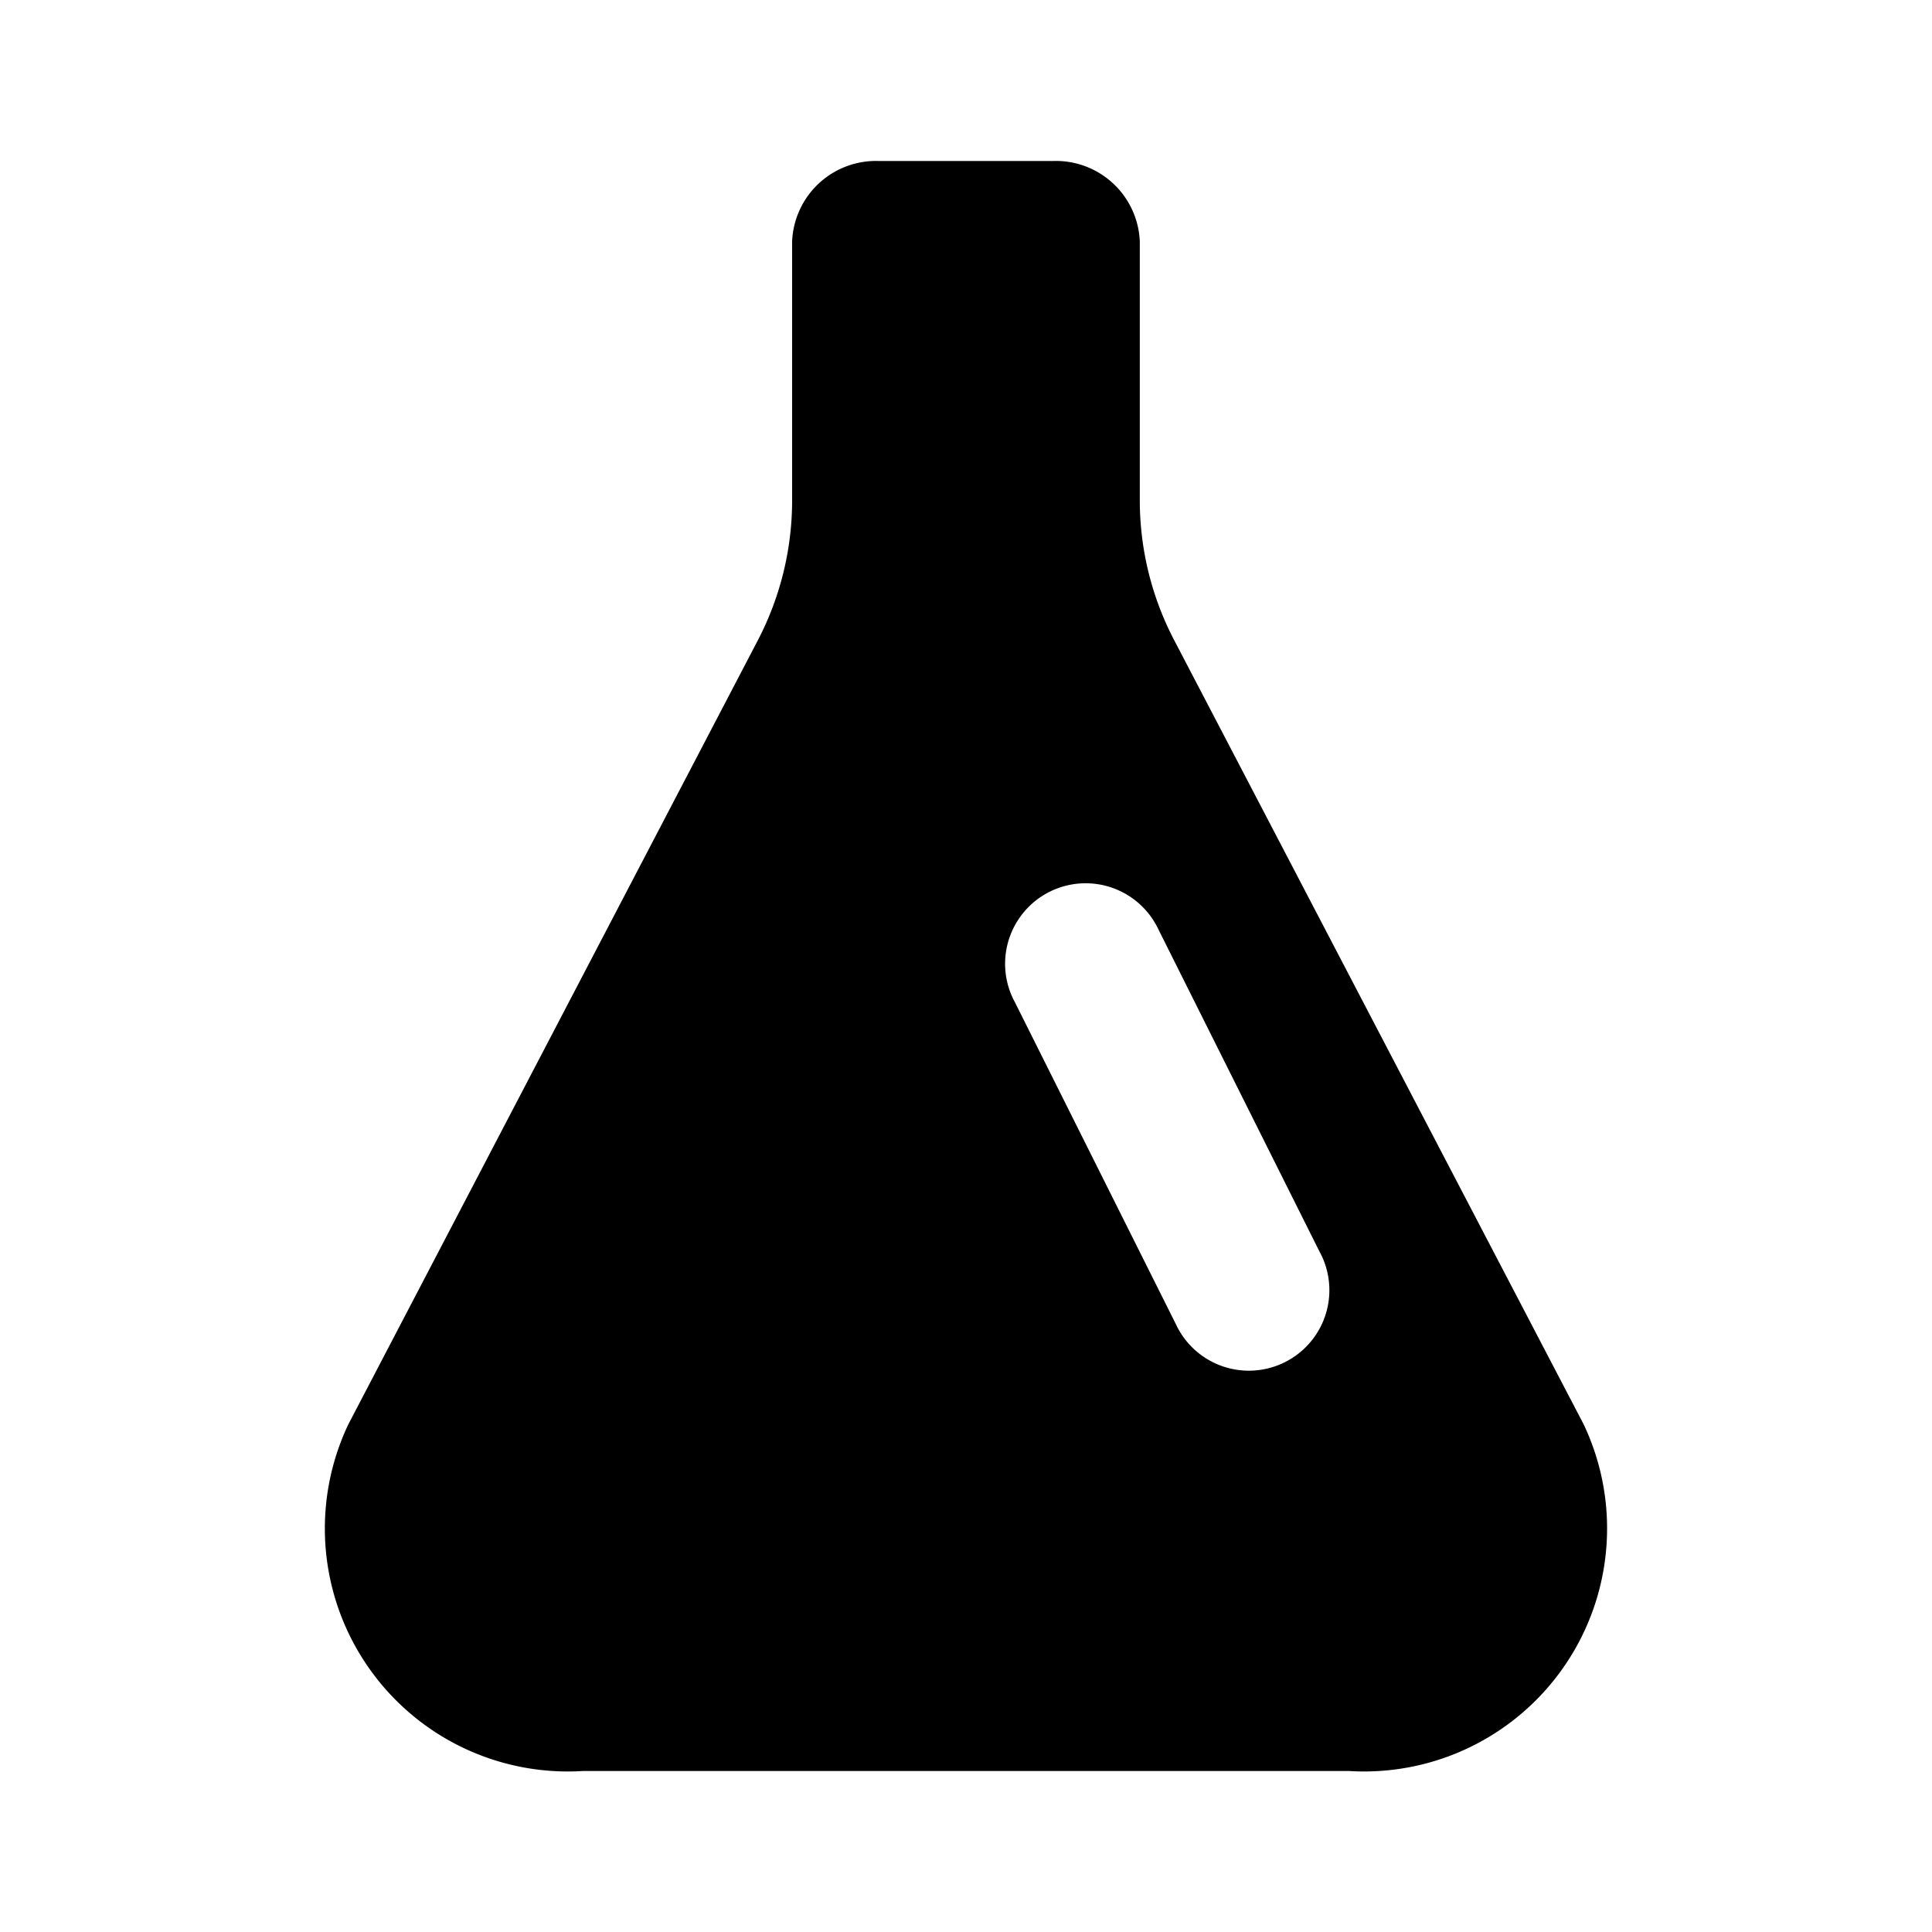 <svg xmlns="http://www.w3.org/2000/svg" viewBox="0 0 24 24"><path d="m19.673 17.694-5.084-9.736a3.75 3.75 0 0 1-.43-1.741V3a1.043 1.043 0 0 0-1.08-1H10.92a1.043 1.043 0 0 0-1.08 1v3.221a3.761 3.761 0 0 1-.43 1.741l-5.083 9.732A3.018 3.018 0 0 0 7.243 22h9.514a3.019 3.019 0 0 0 2.916-4.306zm-3.74-.759a1 1 0 0 1-1.327-.488l-2-4q-.015-.027-.028-.055a1 1 0 1 1 1.816-.839l2 4q.015.027.028.055a1 1 0 0 1-.489 1.327z"/></svg>